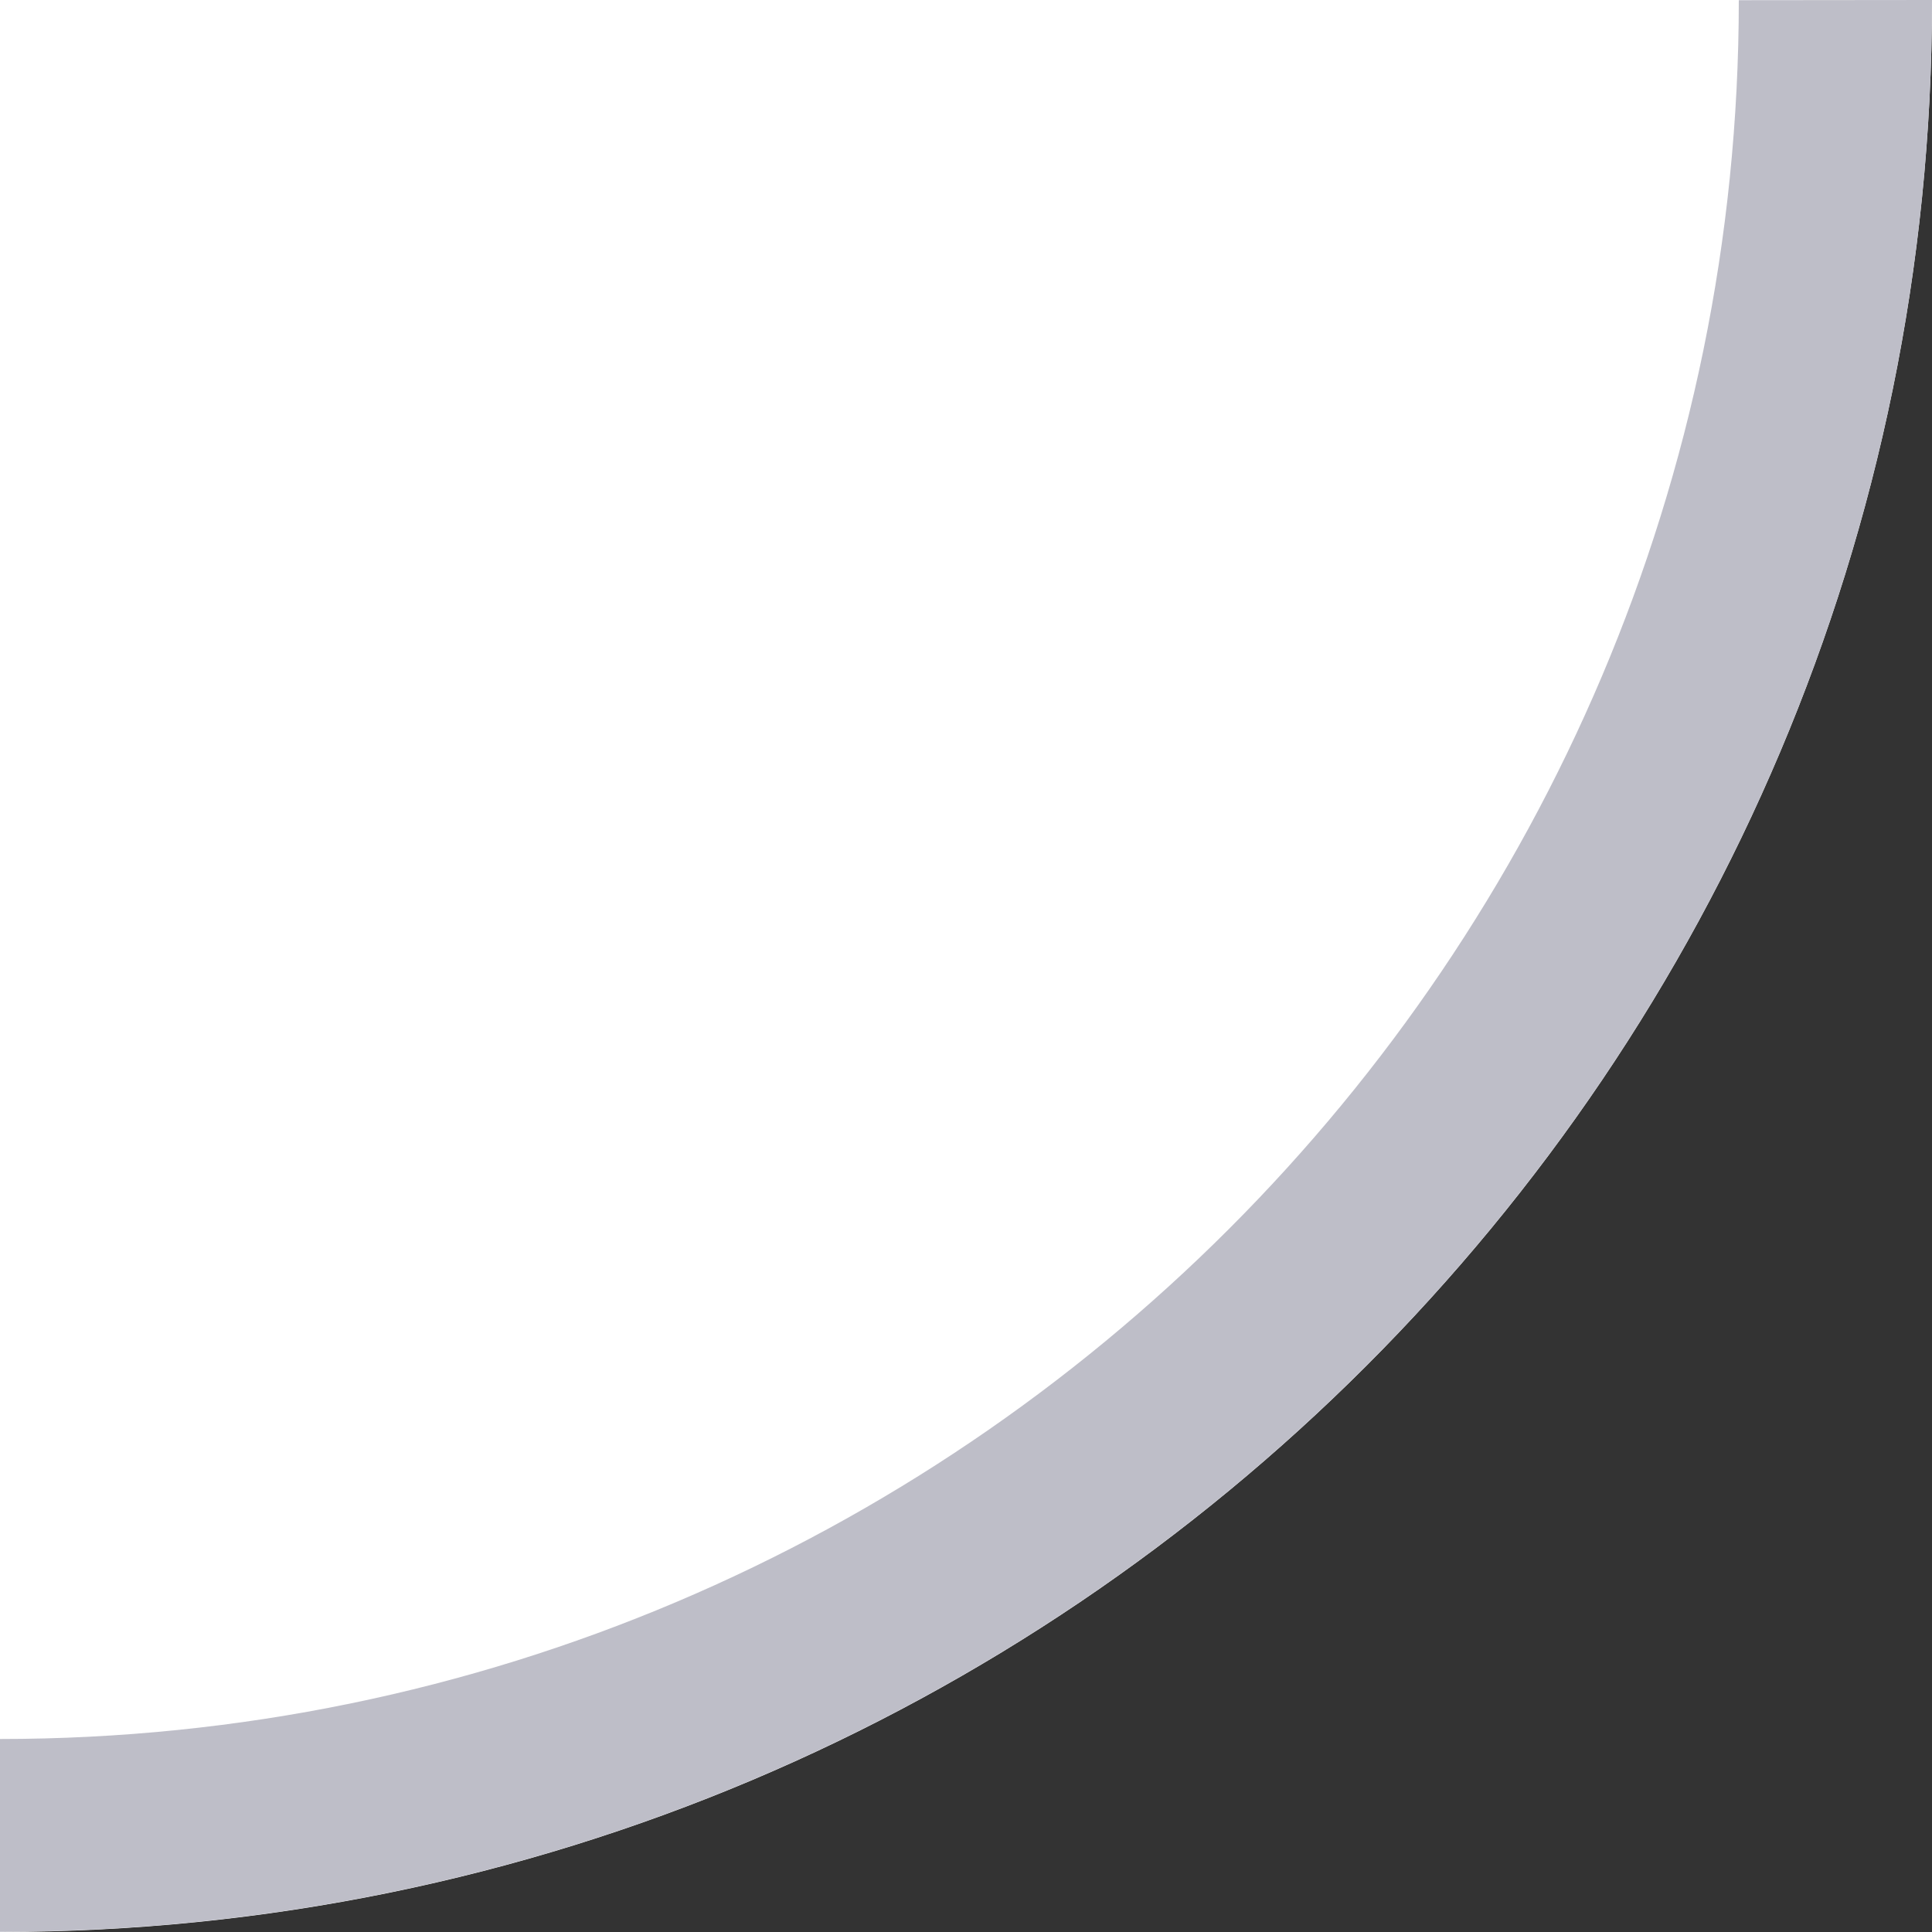 <?xml version="1.0" encoding="UTF-8" standalone="no"?>
<!DOCTYPE svg PUBLIC "-//W3C//DTD SVG 1.1 Tiny//EN" "http://www.w3.org/Graphics/SVG/1.1/DTD/svg11-tiny.dtd">
<svg xmlns="http://www.w3.org/2000/svg" xmlns:xlink="http://www.w3.org/1999/xlink" baseProfile="tiny" height="10px" version="1.1" viewBox="0 0 10 10" width="10px" x="0px" y="0px">
<rect x="0" y="0" width="10" height="10" fill="#333333" stroke="none"/>
<rect fill="none" height="10" width="10"/>
<path d="M0,10c5.523,0,10-4.478,10-10H0V10z" fill="#FFFFFF"/>
<path d="M9,0.001c0,4.961-4.038,9-9,9v0.998c5.523,0,10-4.478,10-9.999L9,0.001z" fill="#BEBEC8"/>
</svg>
